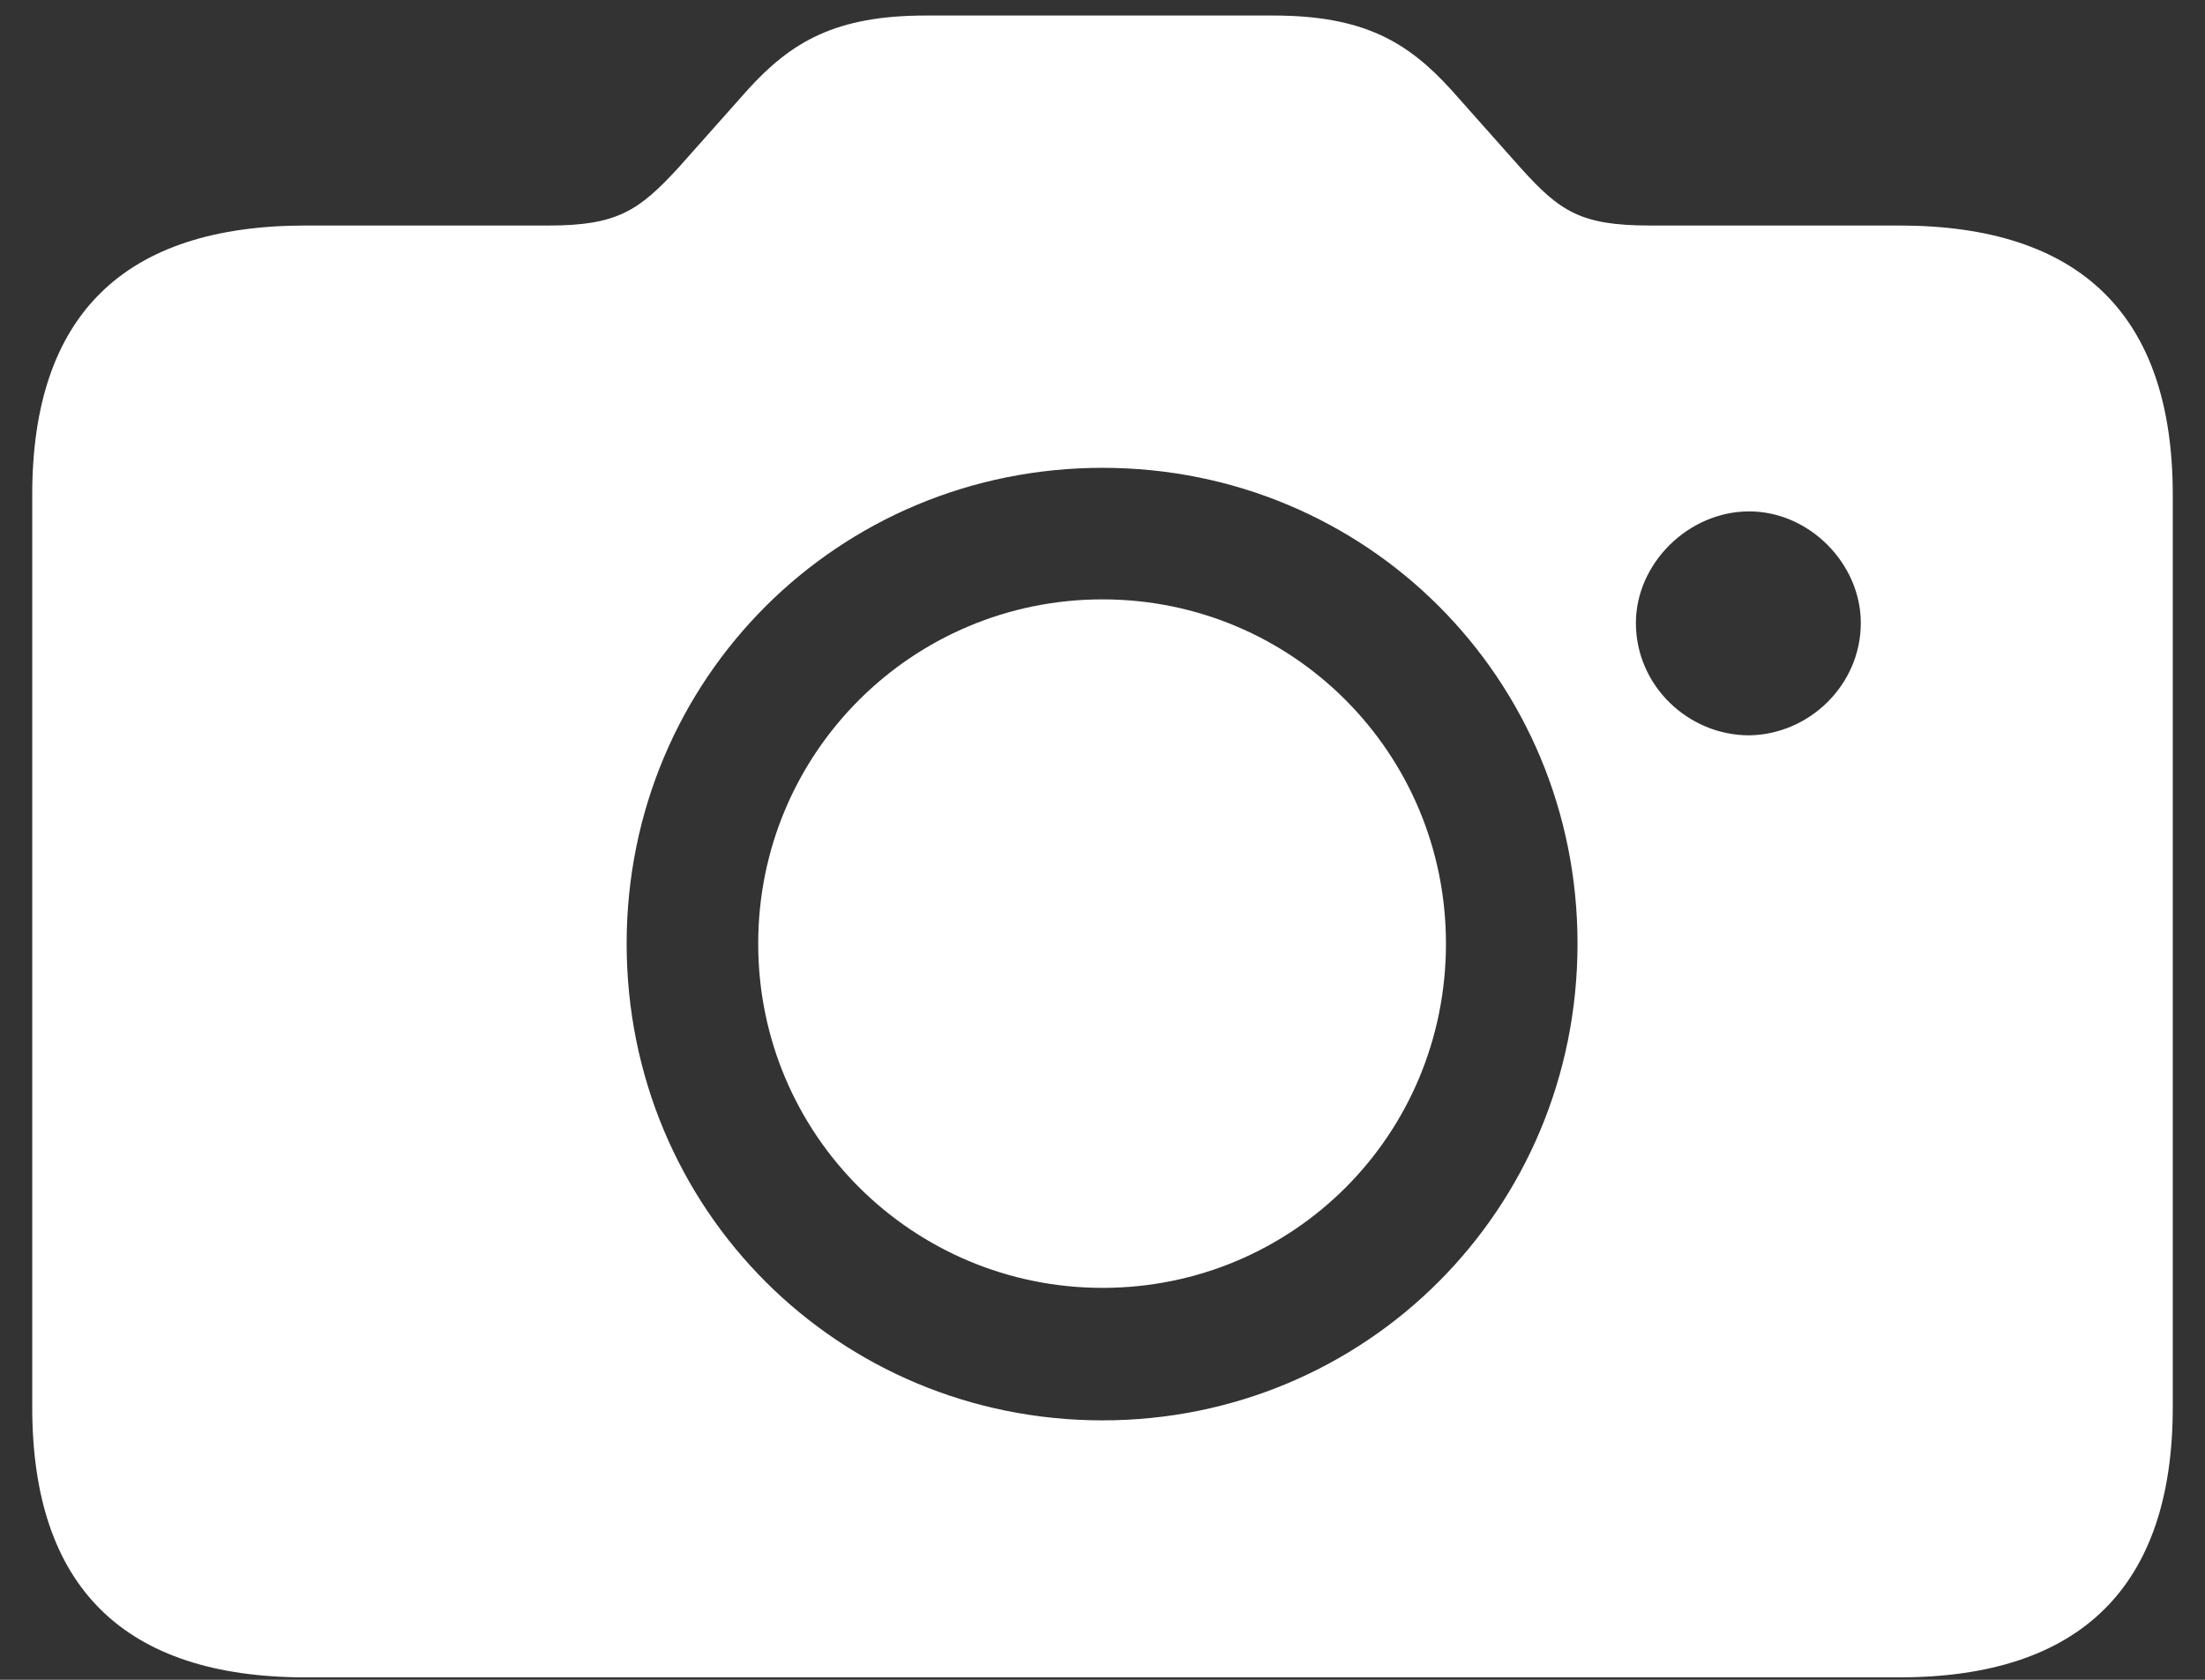 <svg width="21" height="16" viewBox="0 0 21 16" fill="none" xmlns="http://www.w3.org/2000/svg">
<rect x="0" y="0" width="21" height="16" fill="#333333" stroke="none"/>
<path d="M2.913 15.977H18.087C19.814 15.977 20.693 15.114 20.693 13.404V4.713C20.693 3.003 19.814 2.148 18.087 2.148H15.713C15.057 2.148 14.858 2.016 14.484 1.601L13.82 0.854C13.405 0.397 12.982 0.148 12.127 0.148H8.815C7.96 0.148 7.537 0.397 7.122 0.854L6.458 1.601C6.084 2.007 5.876 2.148 5.229 2.148H2.913C1.178 2.148 0.307 3.003 0.307 4.713V13.404C0.307 15.114 1.178 15.977 2.913 15.977ZM10.5 13.529C7.985 13.529 5.968 11.52 5.968 8.988C5.968 6.465 7.985 4.456 10.5 4.456C13.015 4.456 15.024 6.465 15.024 8.988C15.024 11.52 13.007 13.529 10.5 13.529ZM15.58 5.934C15.58 5.369 16.078 4.871 16.659 4.871C17.232 4.871 17.722 5.369 17.722 5.934C17.722 6.523 17.232 6.996 16.659 7.004C16.078 7.004 15.58 6.531 15.58 5.934ZM10.5 12.267C12.31 12.267 13.771 10.815 13.771 8.988C13.771 7.17 12.31 5.709 10.5 5.709C8.69 5.709 7.221 7.17 7.221 8.988C7.221 10.815 8.699 12.267 10.5 12.267Z" fill="white"/>
</svg>
